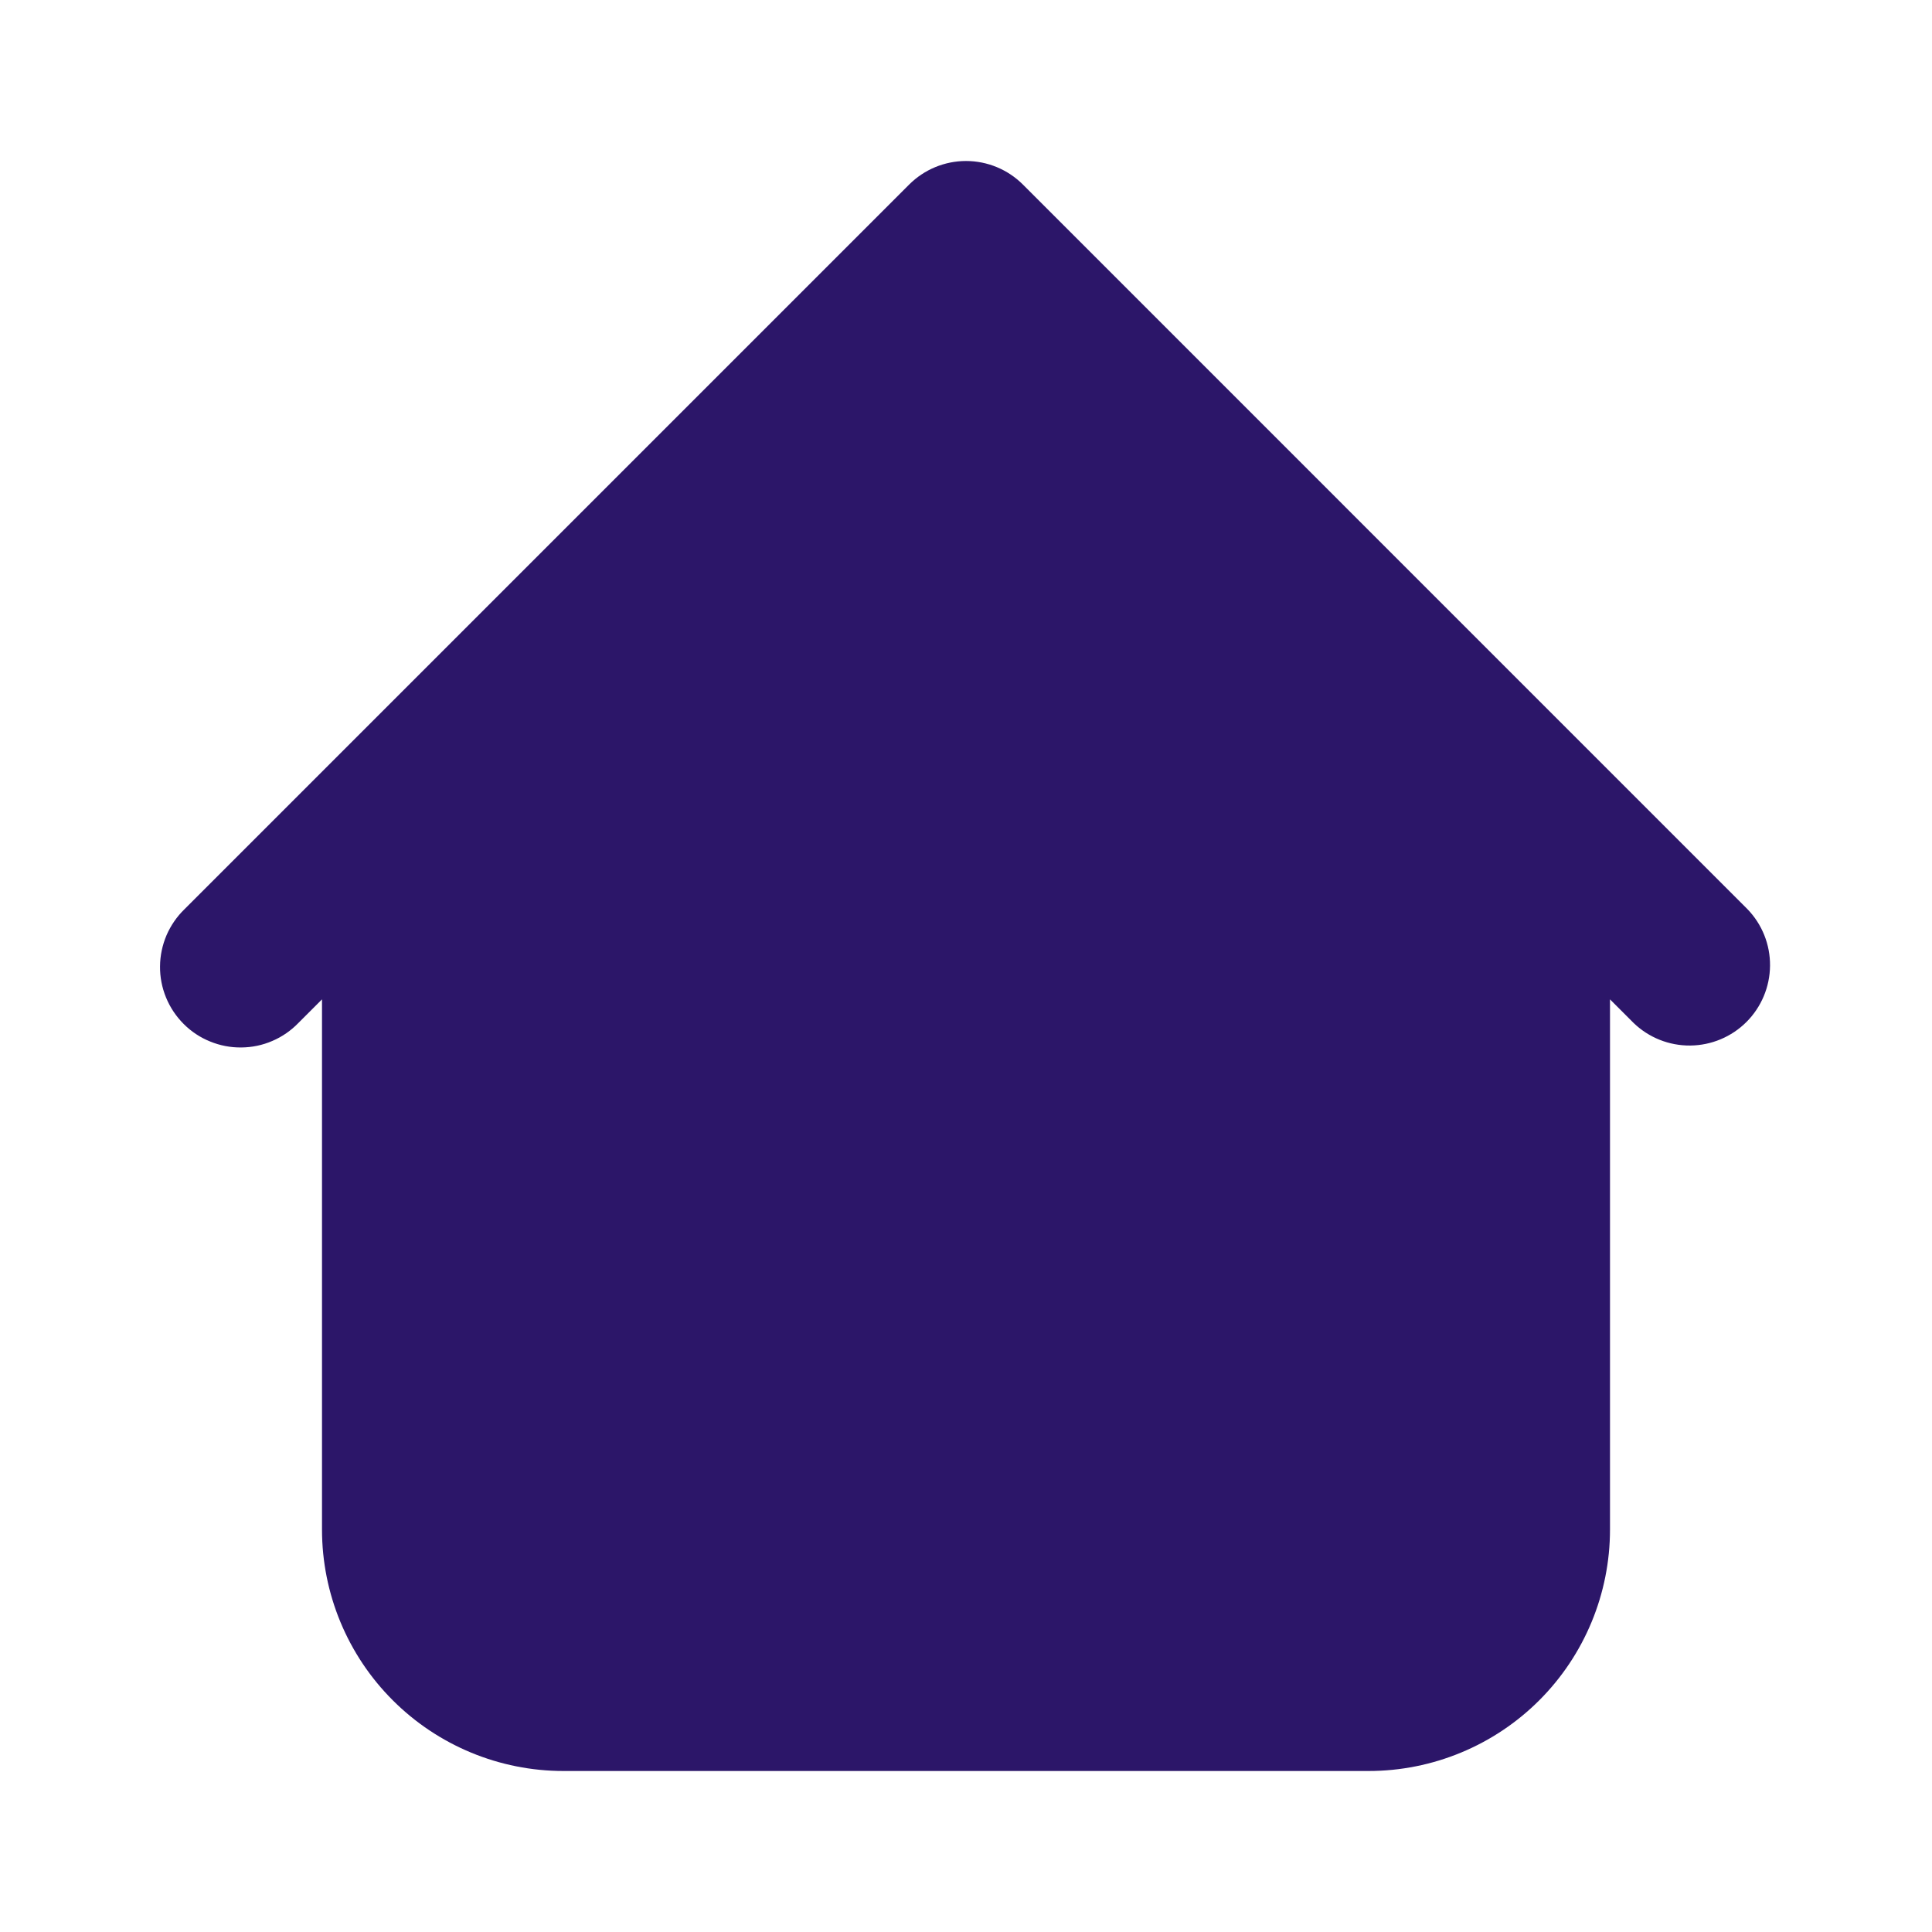 <svg width="30" height="30" viewBox="0 0 30 30" fill="none" xmlns="http://www.w3.org/2000/svg">
<path fill-rule="evenodd" clip-rule="evenodd" d="M15.884 2.866C15.65 2.632 15.332 2.5 15 2.5C14.669 2.5 14.351 2.632 14.117 2.866L5.366 11.617L2.866 14.117C2.747 14.232 2.652 14.37 2.586 14.522C2.521 14.675 2.486 14.839 2.485 15.005C2.483 15.171 2.515 15.335 2.578 15.489C2.641 15.643 2.734 15.782 2.851 15.899C2.968 16.017 3.108 16.11 3.262 16.172C3.415 16.235 3.58 16.267 3.746 16.265C3.912 16.264 4.076 16.23 4.228 16.164C4.381 16.099 4.519 16.003 4.634 15.884L5 15.518V23.75C5 24.745 5.395 25.699 6.099 26.402C6.802 27.105 7.756 27.5 8.75 27.5H21.25C22.245 27.5 23.199 27.105 23.902 26.402C24.605 25.699 25 24.745 25 23.75V15.518L25.366 15.884C25.602 16.112 25.918 16.238 26.246 16.235C26.573 16.232 26.887 16.101 27.119 15.869C27.351 15.637 27.482 15.323 27.485 14.996C27.488 14.668 27.362 14.352 27.134 14.117L15.884 2.866Z" fill="#2C1669"/>
</svg>
